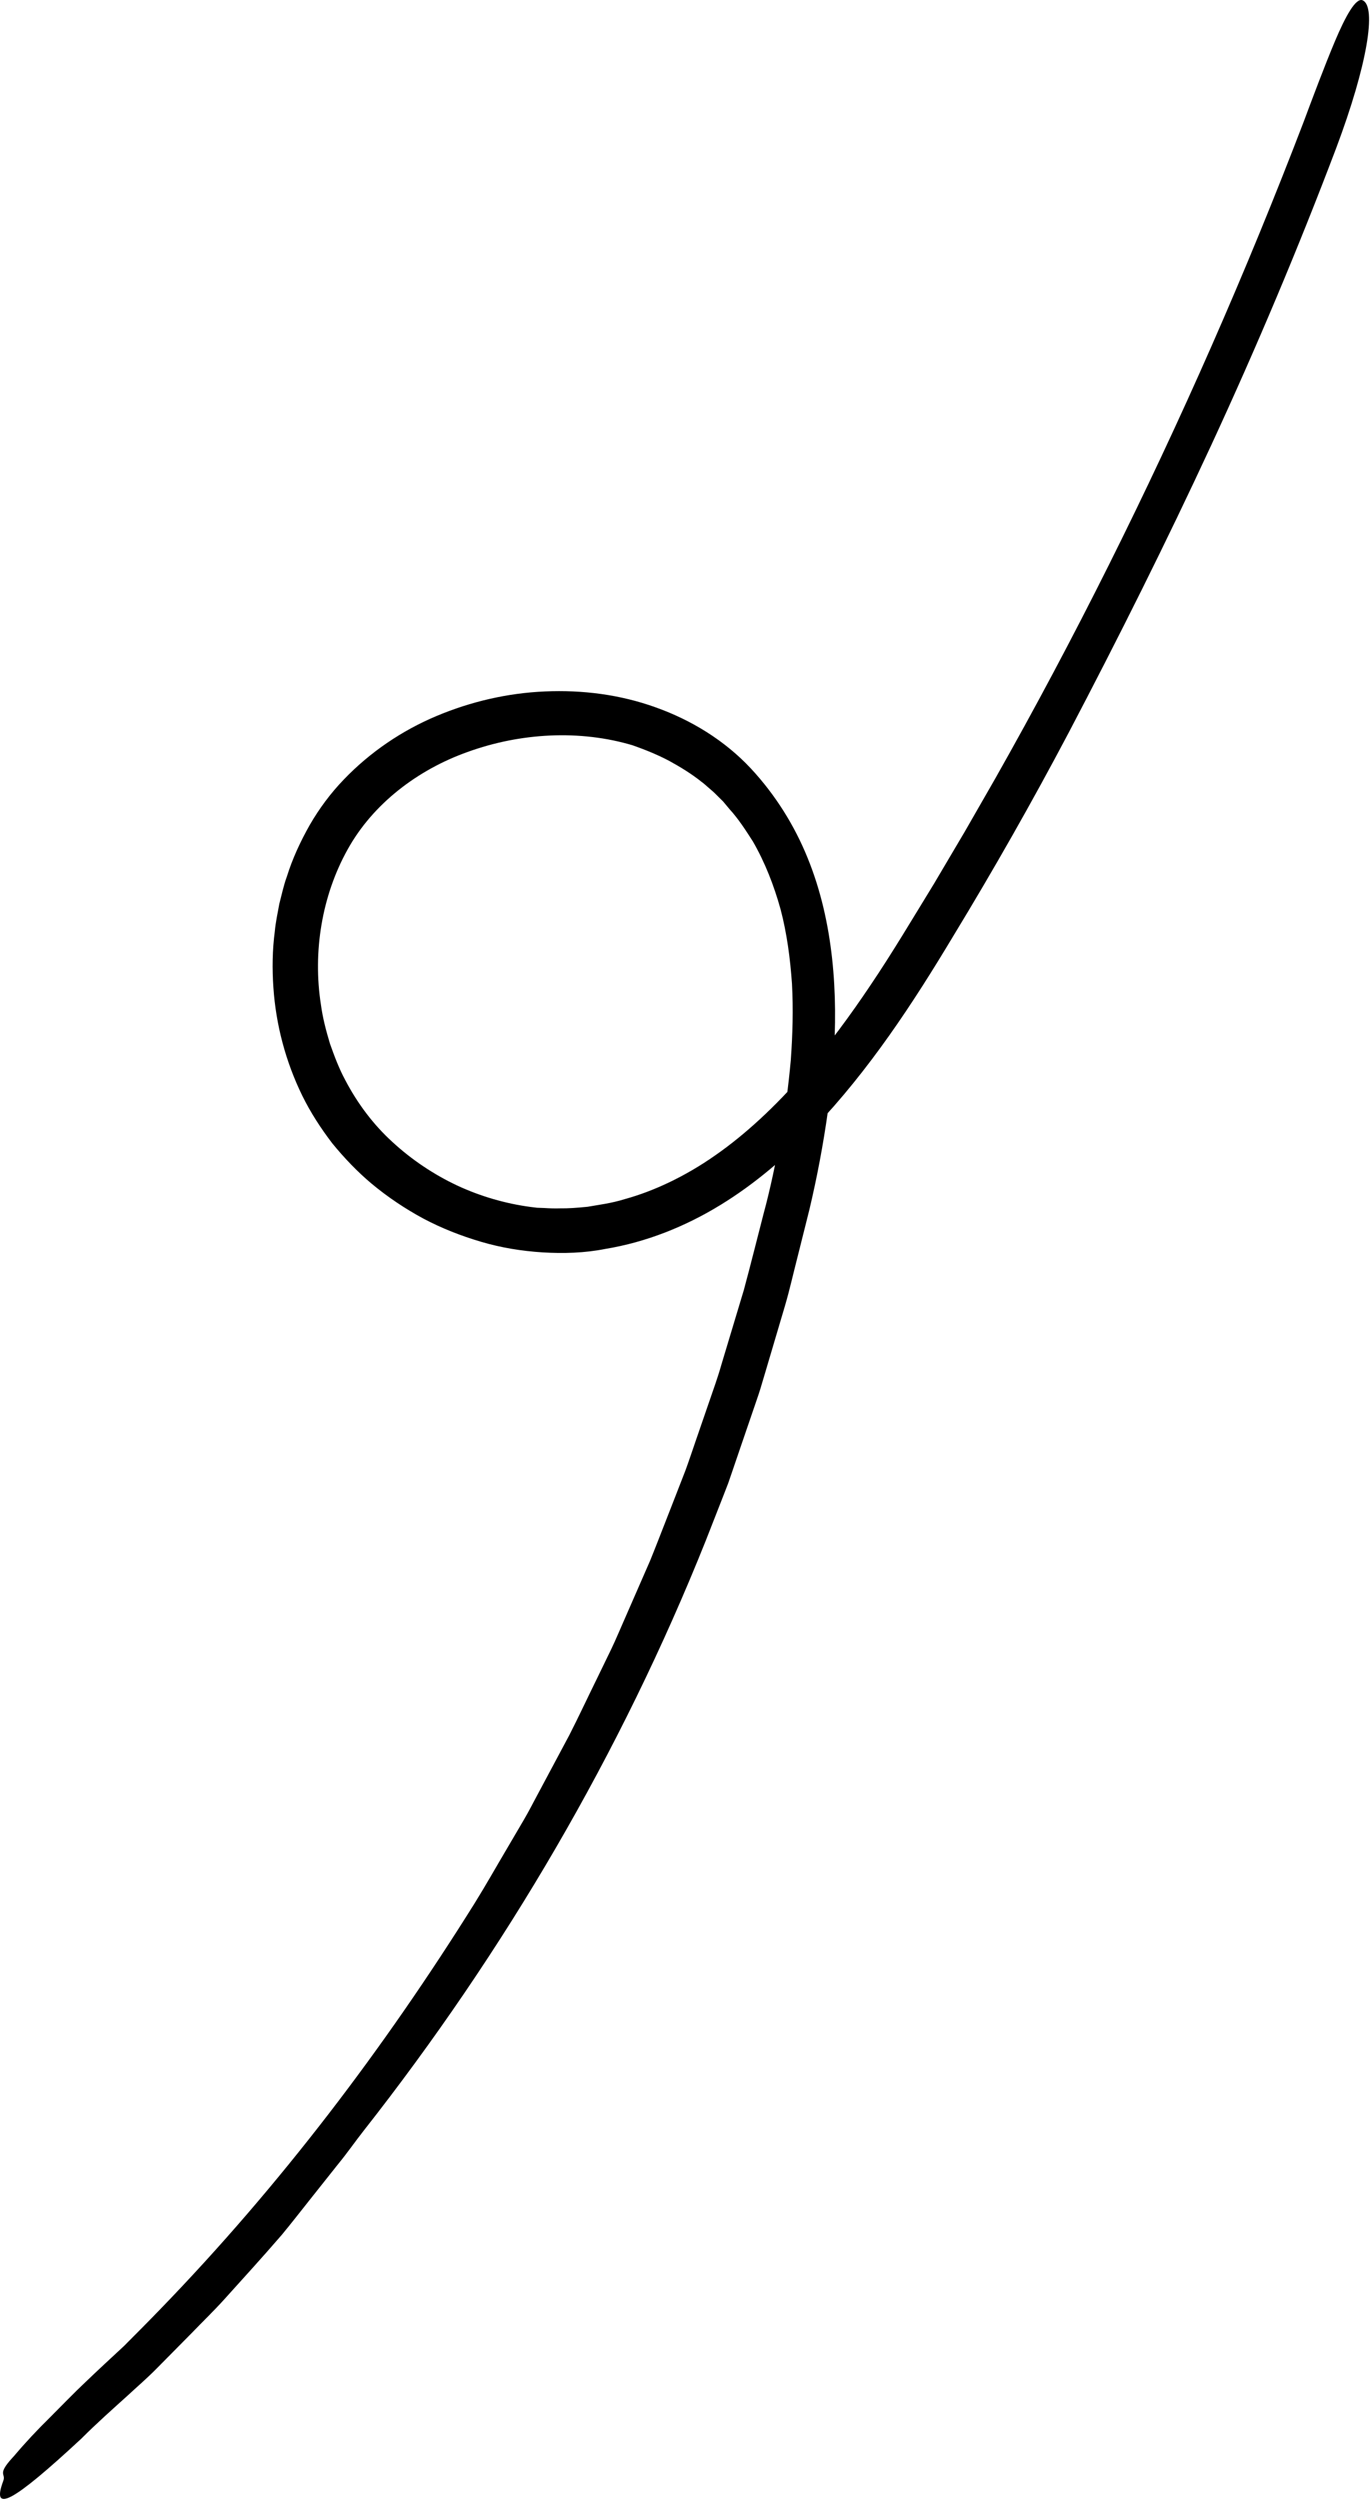 <svg width="191" height="348" viewBox="0 0 191 348" fill="none" xmlns="http://www.w3.org/2000/svg">
<path d="M78.051 168.203C79.022 168.221 80.295 168.139 81.816 167.983C83.337 167.708 85.123 167.506 87.029 166.902C90.867 165.848 95.292 163.832 99.571 160.826C103.858 157.848 107.981 153.944 111.627 149.774C115.273 145.596 118.471 141.188 121.137 137.211C124.233 132.629 127.101 127.781 130.041 122.989L134.329 115.731L138.525 108.418C144.058 98.64 149.335 88.716 154.356 78.663C164.396 58.567 173.439 37.976 181.464 17.018C182.692 13.728 184.35 9.293 185.834 5.756C187.327 2.218 188.766 -0.384 189.709 0.047C191.652 0.945 190.369 9.018 186.027 20.583C180.74 34.558 174.914 48.358 168.638 61.93C162.354 75.493 155.675 88.844 148.767 102.003C143.692 111.616 138.323 121.064 132.68 130.347C127.101 139.648 121.027 148.931 113.313 157.023C109.447 161.046 105.15 164.767 100.276 167.745C95.421 170.723 89.96 172.922 84.234 173.857C81.394 174.425 78.426 174.508 75.54 174.334C72.636 174.15 69.76 173.683 66.975 172.858C64.199 172.043 61.487 170.98 58.931 169.623C56.384 168.249 53.965 166.627 51.73 164.767C49.733 163.09 47.919 161.183 46.261 159.158C44.666 157.069 43.228 154.86 42.074 152.505C39.774 147.795 38.409 142.663 38.061 137.467C37.878 134.874 37.915 132.253 38.254 129.669C38.373 128.368 38.648 127.094 38.886 125.811C39.215 124.546 39.481 123.264 39.93 122.036C40.709 119.534 41.817 117.142 43.118 114.842C44.447 112.542 46.041 110.397 47.873 108.501C51.528 104.688 55.962 101.692 60.754 99.676C65.545 97.66 70.676 96.469 75.87 96.249C81.055 96.019 86.323 96.679 91.28 98.466C96.227 100.226 100.899 103.076 104.545 106.989C107.917 110.617 110.573 114.851 112.415 119.387C114.266 123.914 115.319 128.689 115.841 133.435C116.876 142.975 115.832 152.423 114.128 161.559C113.697 163.85 113.212 166.123 112.681 168.368L111.004 175.067C110.427 177.293 109.932 179.548 109.282 181.756L107.321 188.382L106.341 191.69C106.02 192.799 105.69 193.898 105.306 194.98L103.07 201.513L101.953 204.785L101.394 206.416L100.771 208.029L98.251 214.462C86.452 243.997 70.218 271.672 50.612 296.616C49.458 298.082 48.34 299.704 47.058 301.262C45.803 302.847 44.502 304.478 43.201 306.119C41.891 307.768 40.59 309.445 39.243 311.076C37.86 312.671 36.476 314.247 35.102 315.768C33.966 317.024 32.647 318.499 31.227 320.066C29.807 321.642 28.185 323.209 26.619 324.831C25.034 326.435 23.449 328.039 21.965 329.541C20.49 331.053 18.987 332.327 17.76 333.473C15.607 335.415 13.362 337.413 11.356 339.429C1.791 348.318 -1.278 349.986 0.463 345.321C0.839 344.295 -0.426 344.497 1.681 342.178C1.764 342.077 1.938 341.885 2.02 341.803C3.559 339.979 5.19 338.247 6.885 336.579C8.571 334.893 10.229 333.161 11.97 331.521C13.701 329.862 15.478 328.222 17.247 326.581C18.951 324.868 20.664 323.154 22.349 321.404C38.95 304.258 53.452 285.143 66.086 264.918C67.662 262.38 69.118 259.786 70.639 257.22L72.902 253.362C73.662 252.079 74.322 250.742 75.037 249.431L79.251 241.541C80.607 238.884 81.862 236.18 83.181 233.504L85.132 229.481C85.774 228.134 86.342 226.751 86.946 225.394L90.528 217.193C91.646 214.434 92.7 211.64 93.799 208.863L95.421 204.693C95.934 203.291 96.401 201.88 96.886 200.469L98.673 195.282C99.259 193.55 99.9 191.836 100.395 190.068L103.556 179.557C104.509 176.029 105.388 172.473 106.304 168.936C107.266 165.39 107.981 161.852 108.65 158.297C109.3 154.741 109.758 151.167 110.088 147.593C110.344 144.029 110.445 140.455 110.253 136.927C110.005 133.408 109.547 129.926 108.668 126.581C107.743 123.254 106.497 120.047 104.802 117.115C103.803 115.557 102.805 113.999 101.559 112.633L100.67 111.57L99.708 110.617C99.397 110.288 99.048 110.003 98.71 109.71C98.361 109.426 98.041 109.096 97.674 108.84C96.263 107.713 94.706 106.759 93.112 105.889C91.49 105.037 89.786 104.349 88.037 103.735L88.156 103.772C80.707 101.527 72.435 102.022 65.106 104.67C58.152 107.144 51.913 111.882 48.386 118.26C44.804 124.693 43.531 132.501 44.676 139.85C44.923 141.692 45.4 143.497 45.931 145.266C46.545 147.007 47.195 148.739 48.065 150.352C49.76 153.587 51.959 156.537 54.653 158.984C57.328 161.449 60.378 163.484 63.64 165.023C66.91 166.544 70.382 167.543 73.864 168.01C74.139 168.047 74.441 168.084 74.762 168.12C75.082 168.13 75.421 168.139 75.779 168.157C76.466 168.203 77.244 168.23 78.051 168.203Z" fill="black"/>
</svg>
